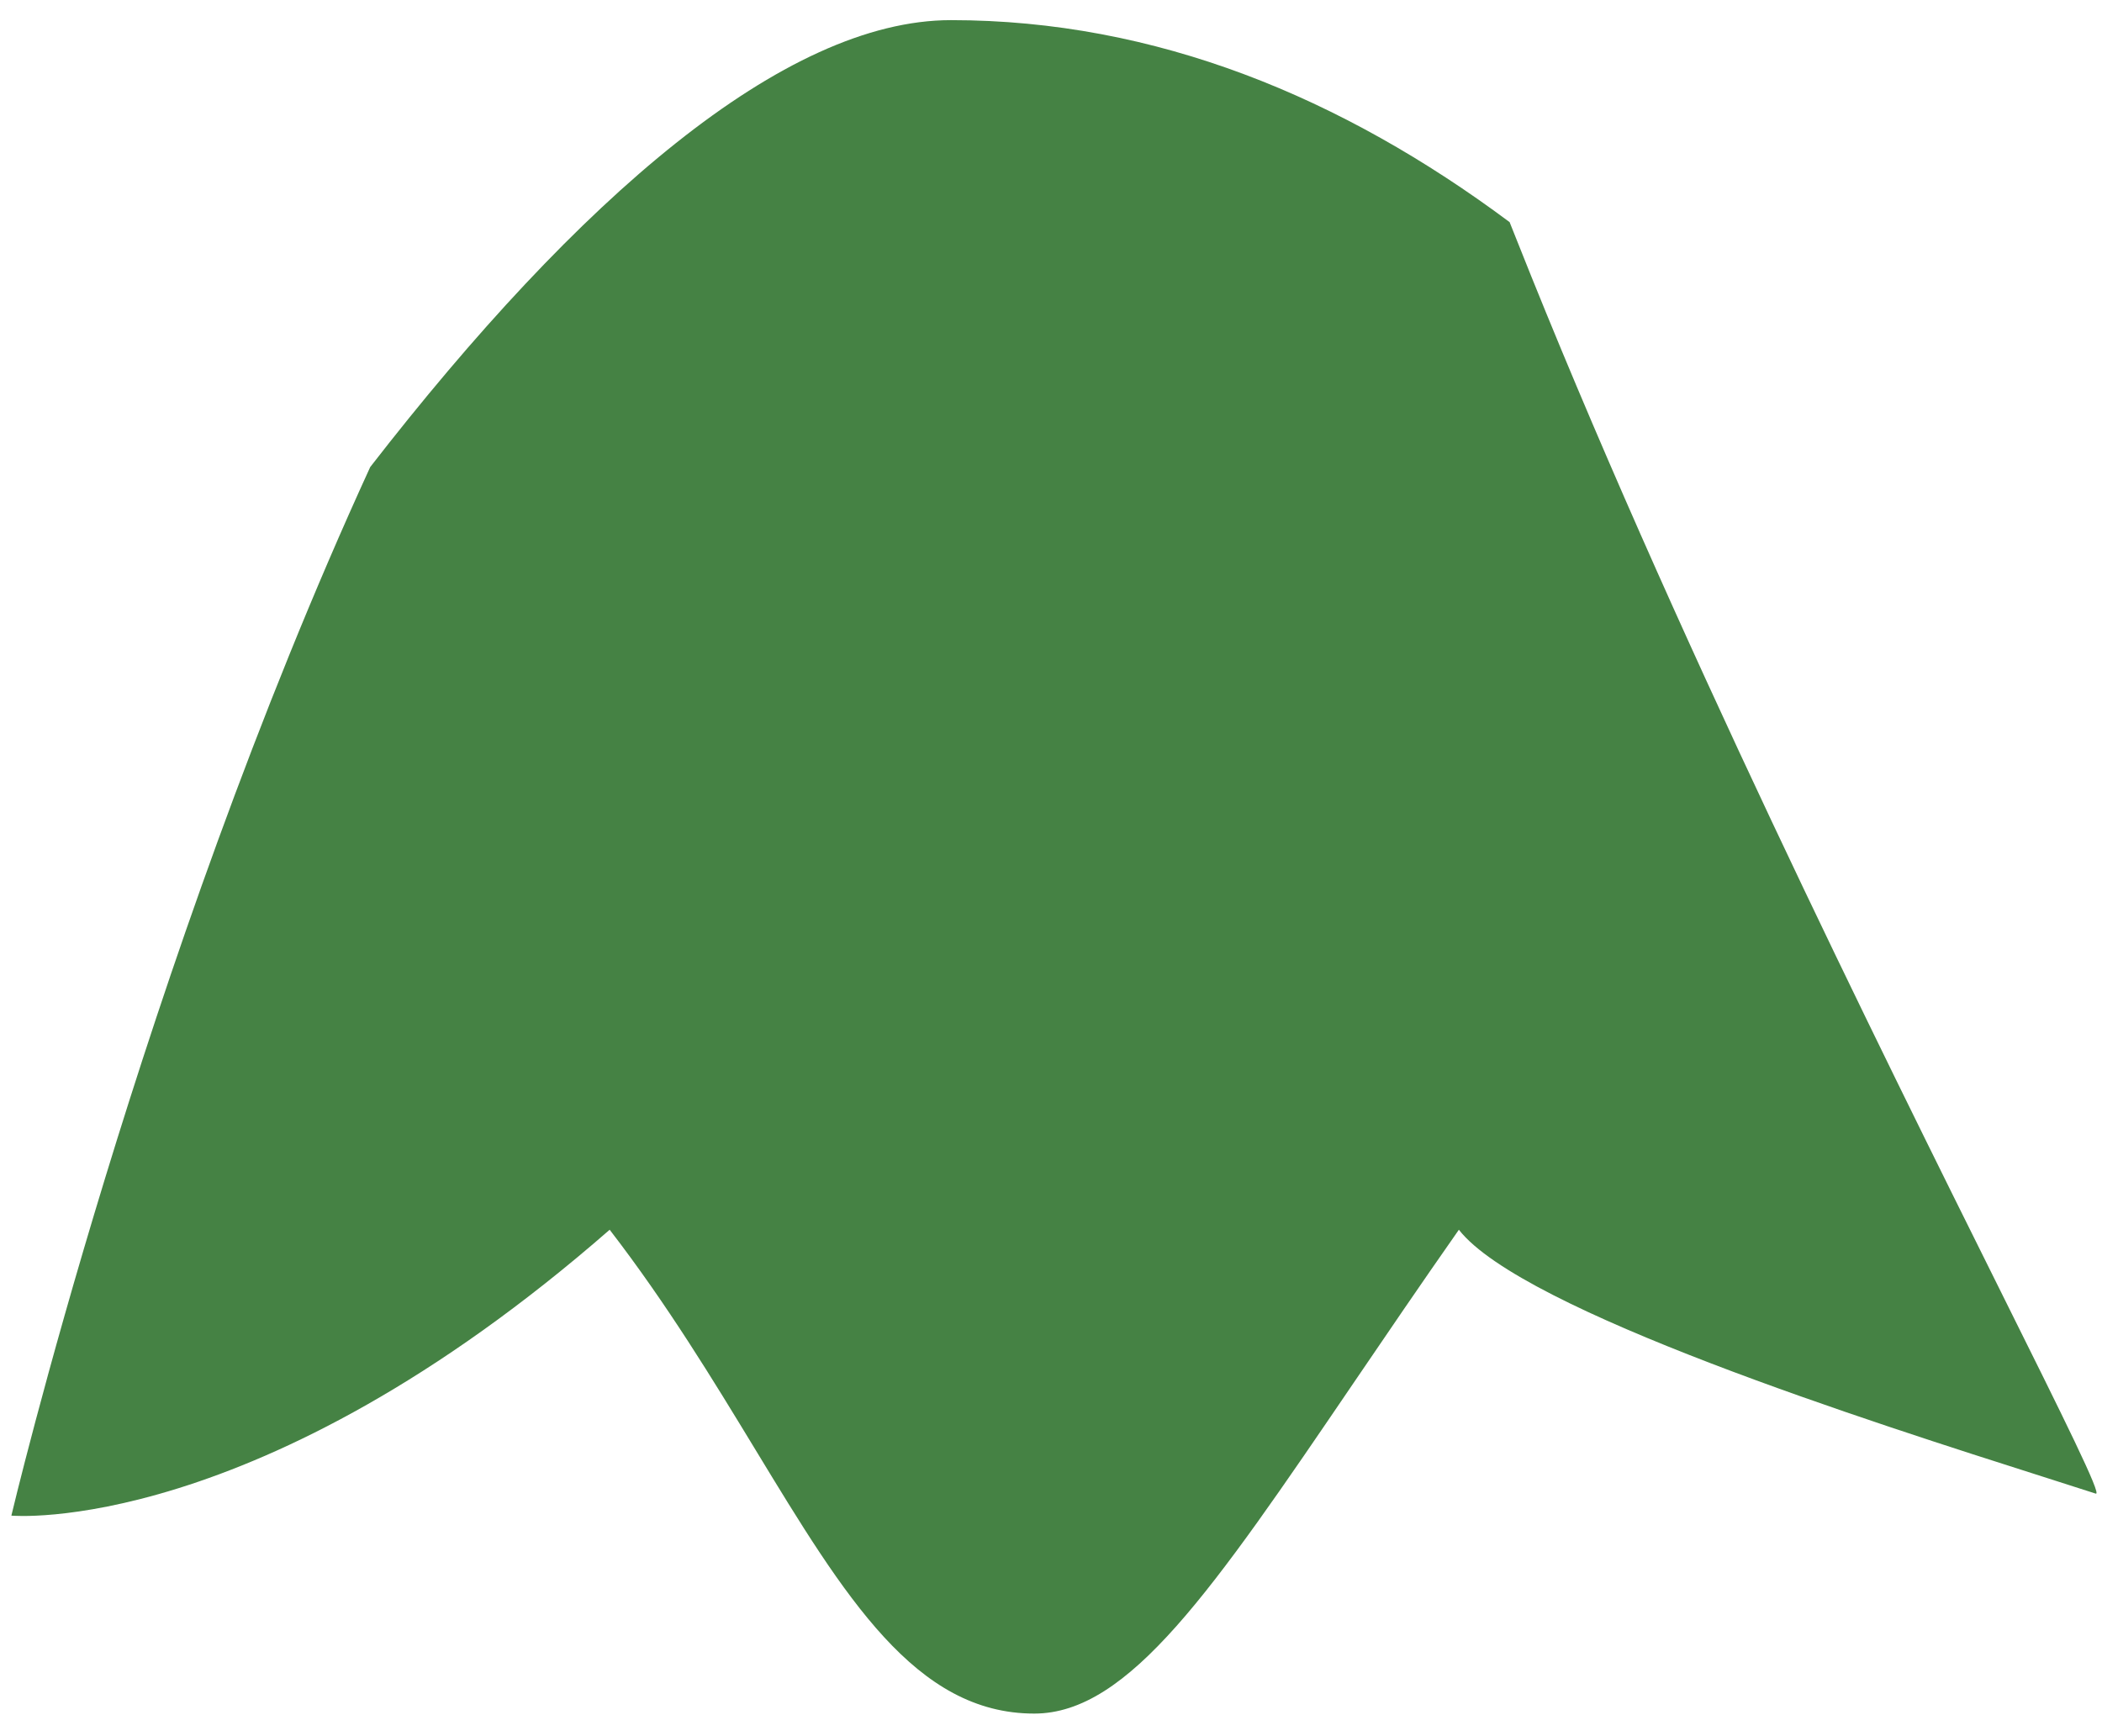 <?xml version="1.0" encoding="UTF-8" standalone="no"?><svg width='69' height='57' viewBox='0 0 69 57' fill='none' xmlns='http://www.w3.org/2000/svg'>
<path fill-rule='evenodd' clip-rule='evenodd' d='M65.686 42.42C67.75 46.569 69.013 49.108 68.796 49.037C68.325 48.884 67.745 48.699 67.082 48.488C61.491 46.707 49.961 43.035 47.889 40.373C46.622 42.183 45.478 43.865 44.431 45.405C39.794 52.225 37.052 56.258 33.95 56.258C30.057 56.258 27.742 52.444 24.797 47.593C23.416 45.319 21.897 42.817 20.013 40.373C8.421 50.498 0.373 49.759 0.373 49.759C0.373 49.759 4.654 31.682 12.153 15.333C18.981 6.528 25.74 0.661 31.216 0.661C37.948 0.661 44.061 3.199 49.554 7.292C49.632 7.487 49.711 7.683 49.789 7.881C54.836 20.605 61.731 34.468 65.686 42.42Z' fill='#458244'/>
</svg>
